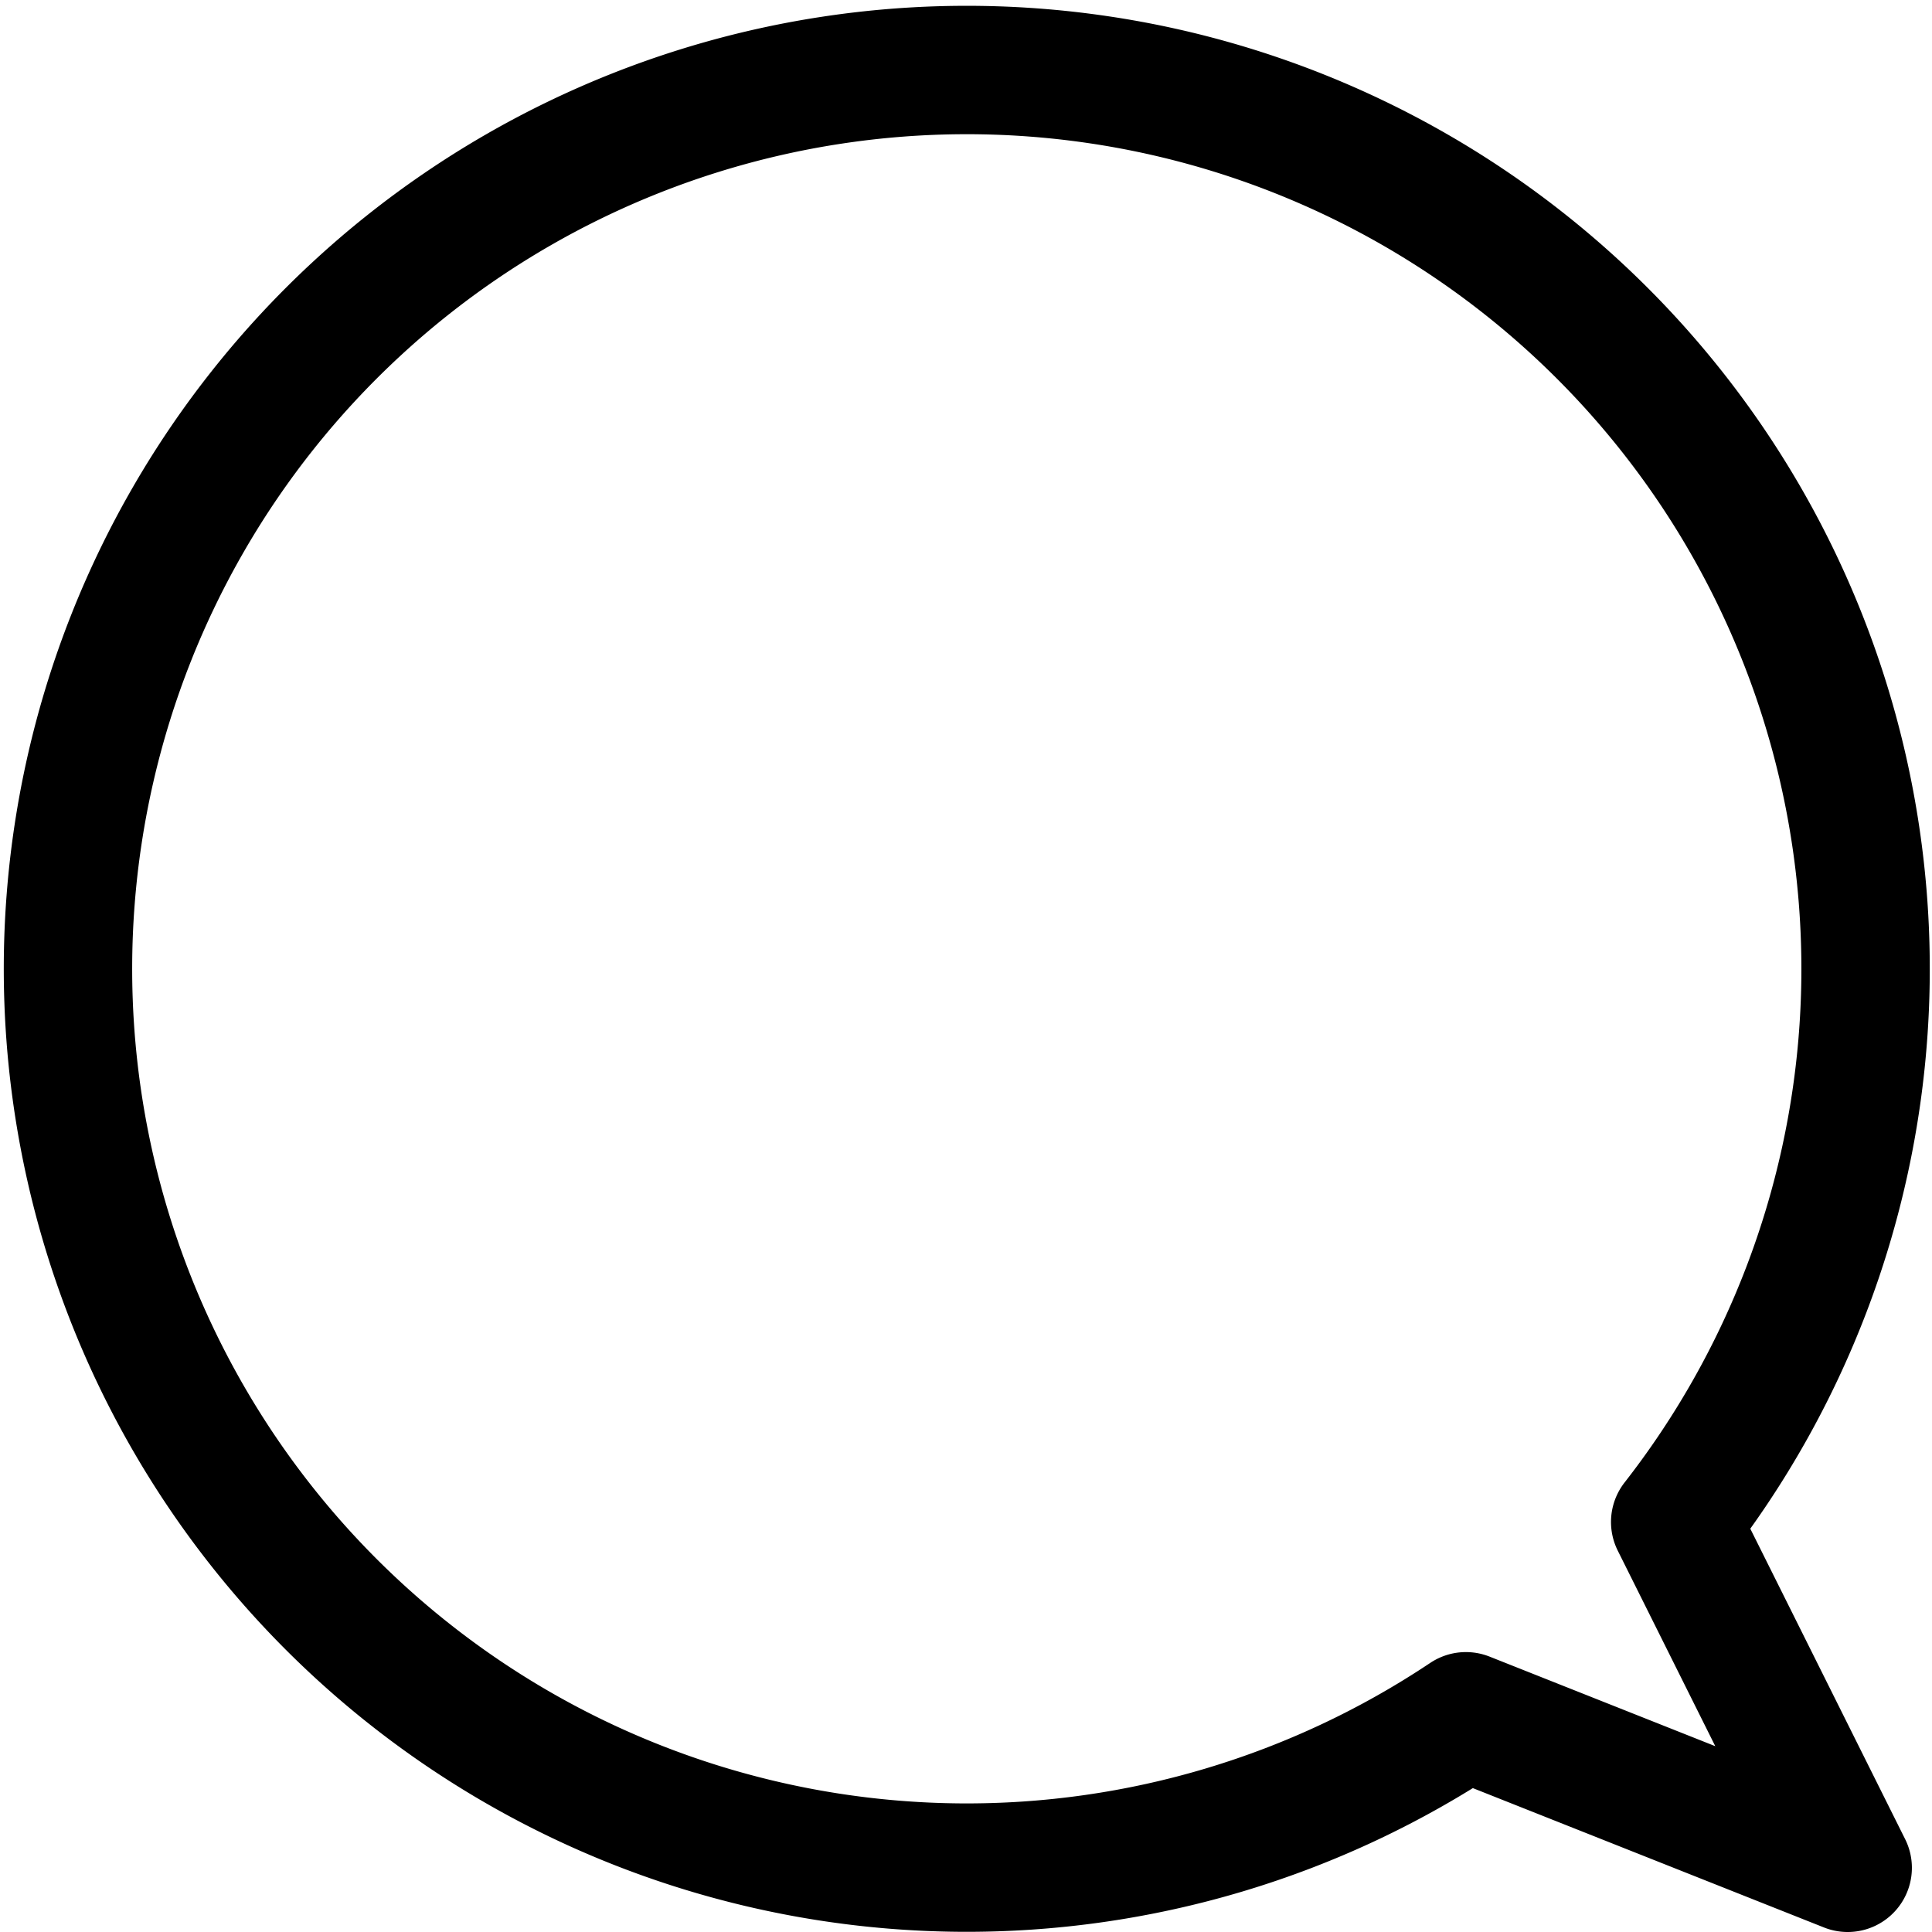 <svg id="Слой_1" data-name="Слой 1" xmlns="http://www.w3.org/2000/svg" viewBox="0 0 45.14 45.14"><defs><style>.cls-1{fill:none;stroke:#000;stroke-linecap:round;stroke-linejoin:round;stroke-width:3px;}</style></defs><path class="cls-1" d="M39.14,35.56a21,21,0,1,0-4.89,4.54l8.92,3.54Z"/></svg>